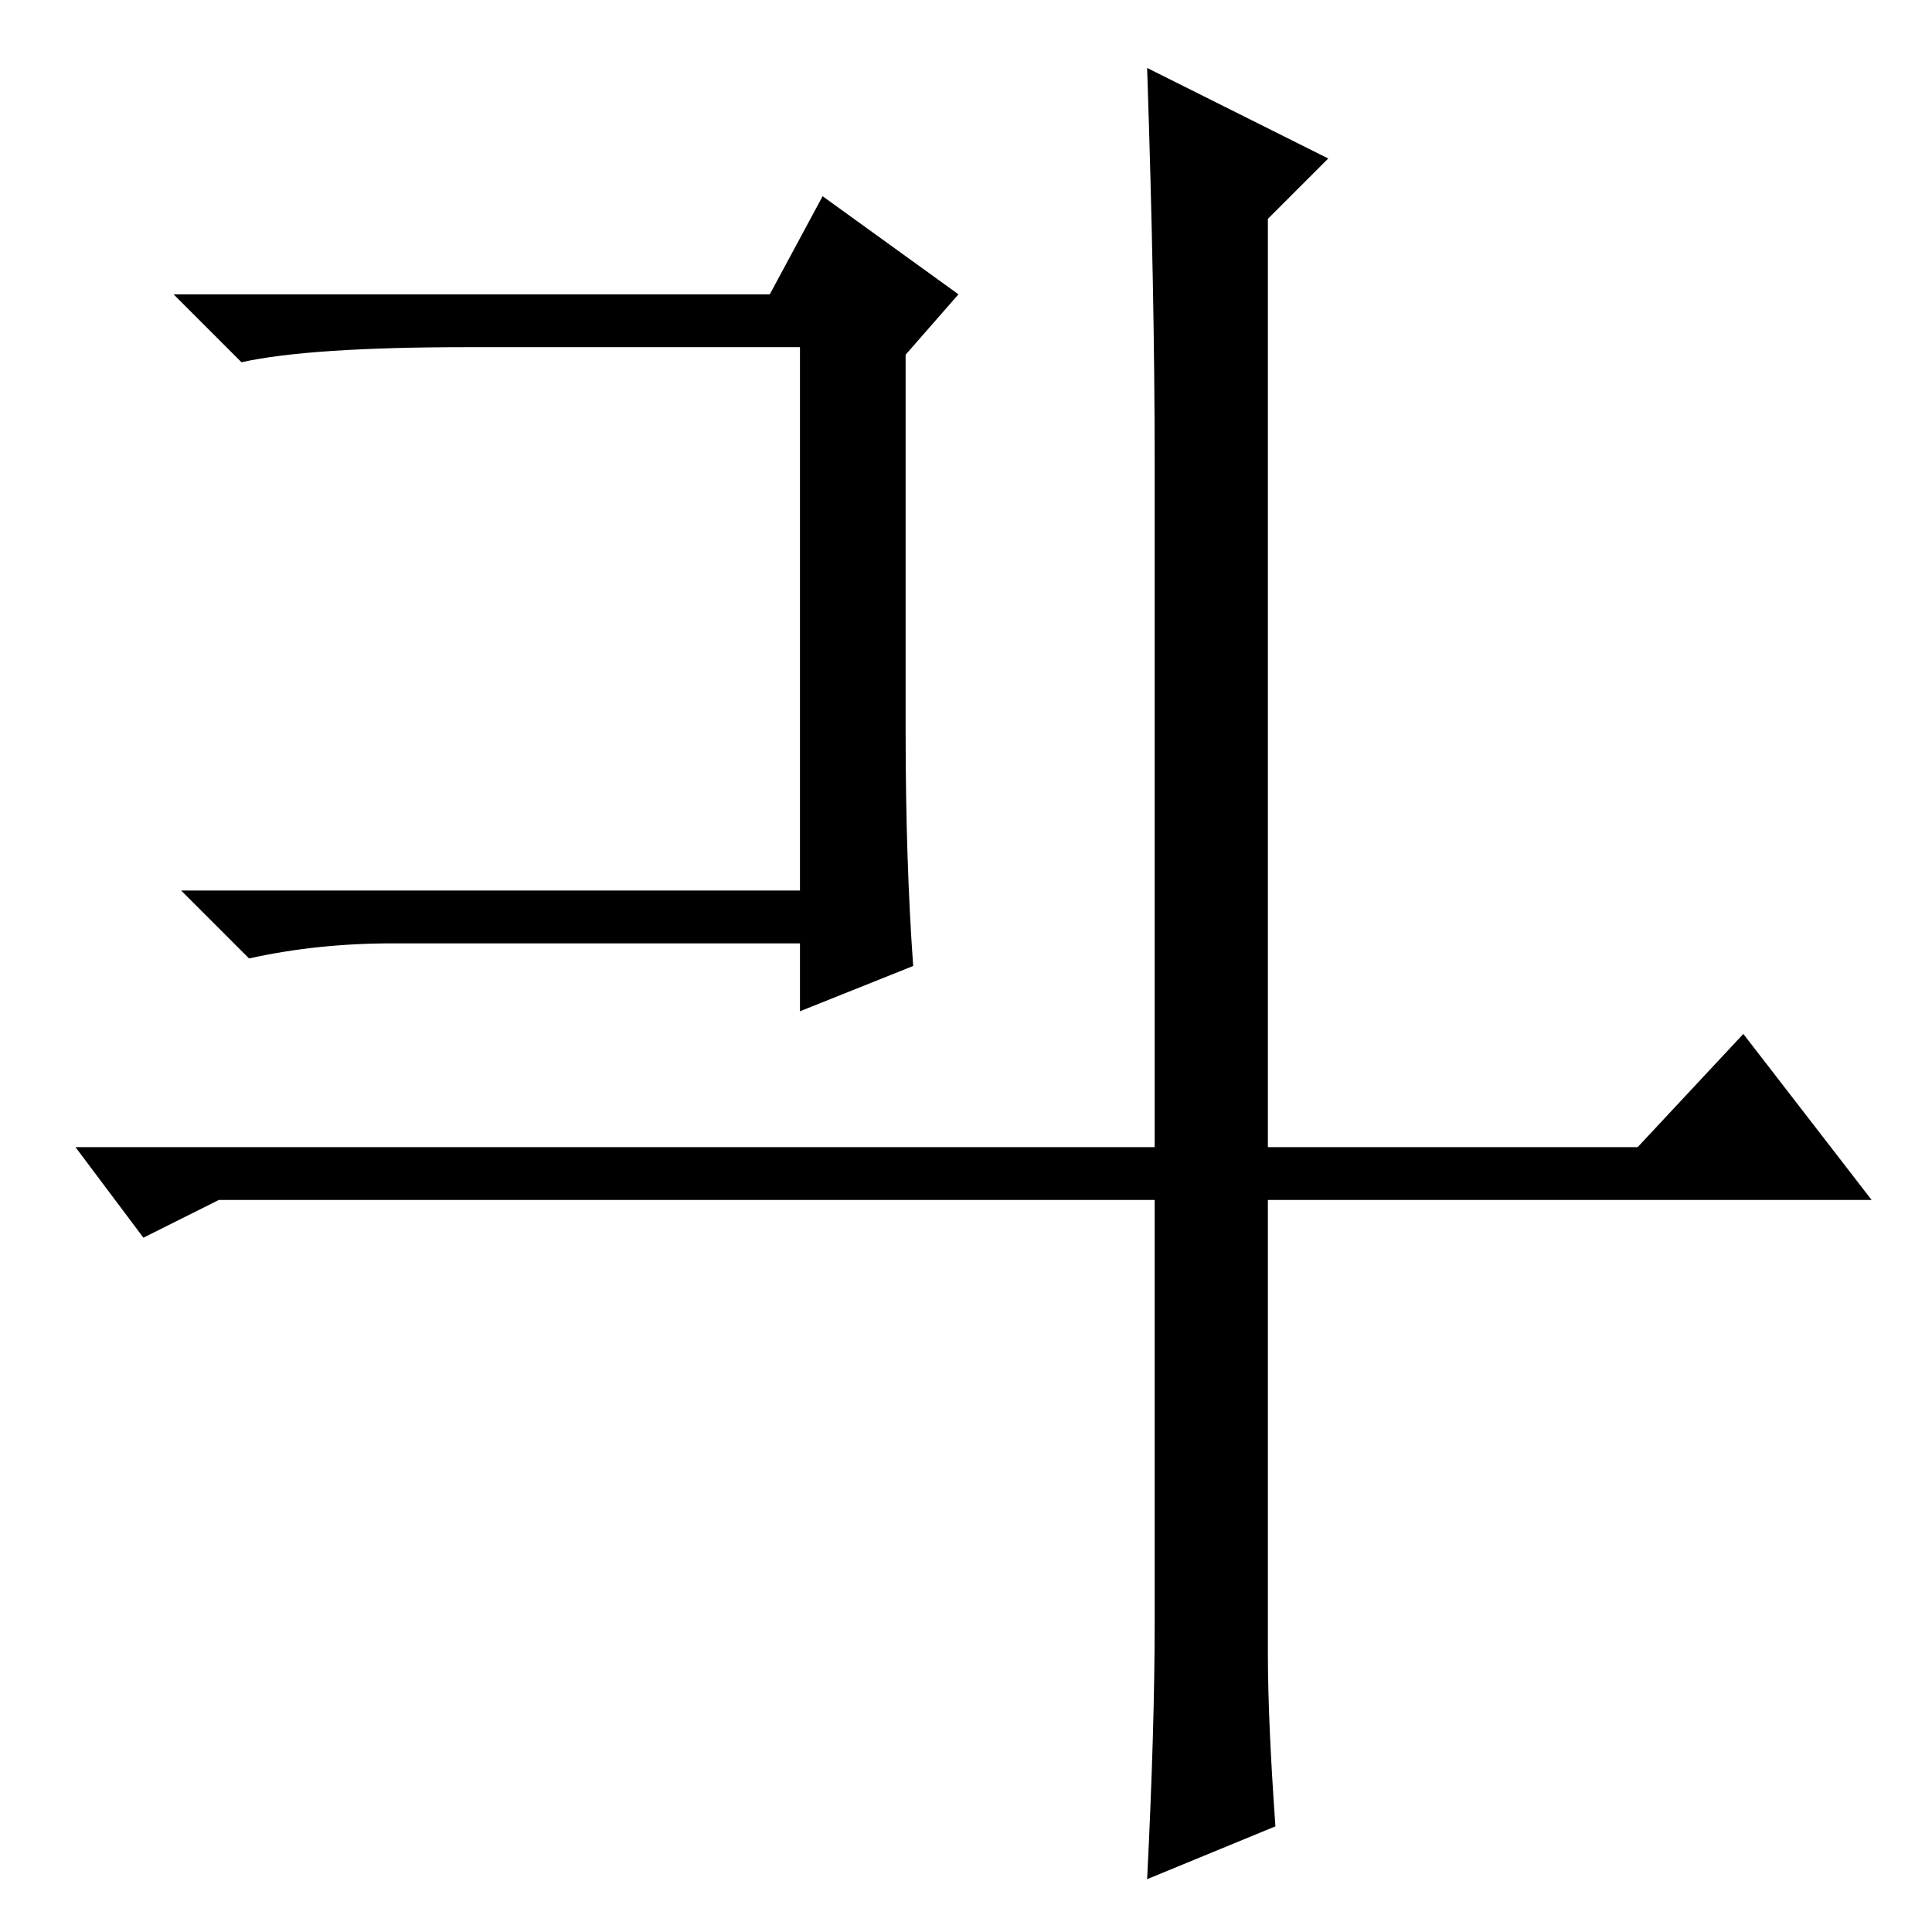 <?xml version="1.0" standalone="no"?>
<!DOCTYPE svg PUBLIC "-//W3C//DTD SVG 1.1//EN" "http://www.w3.org/Graphics/SVG/1.1/DTD/svg11.dtd" >
<svg xmlns="http://www.w3.org/2000/svg" xmlns:xlink="http://www.w3.org/1999/xlink" version="1.1" viewBox="0 -36 256 256">
  <g transform="matrix(1 0 0 -1 0 220)">
   <path fill="currentColor"
d="M168 37q0 -9 1 -23l-17 -7q1 20 1 34v56h-124l-10 -5l-9 12h143v91q0 22 -1 52l24 -12l-8 -8v-123h49l14 15l17 -22h-80v-60zM62 210q-21 0 -30 -2l-9 9h79l7 13l18 -13l-7 -8v-50q0 -17 1 -31l-15 -6v9h-54q-10 0 -19 -2l-9 9h82v72h-44z" />
  </g>

</svg>
